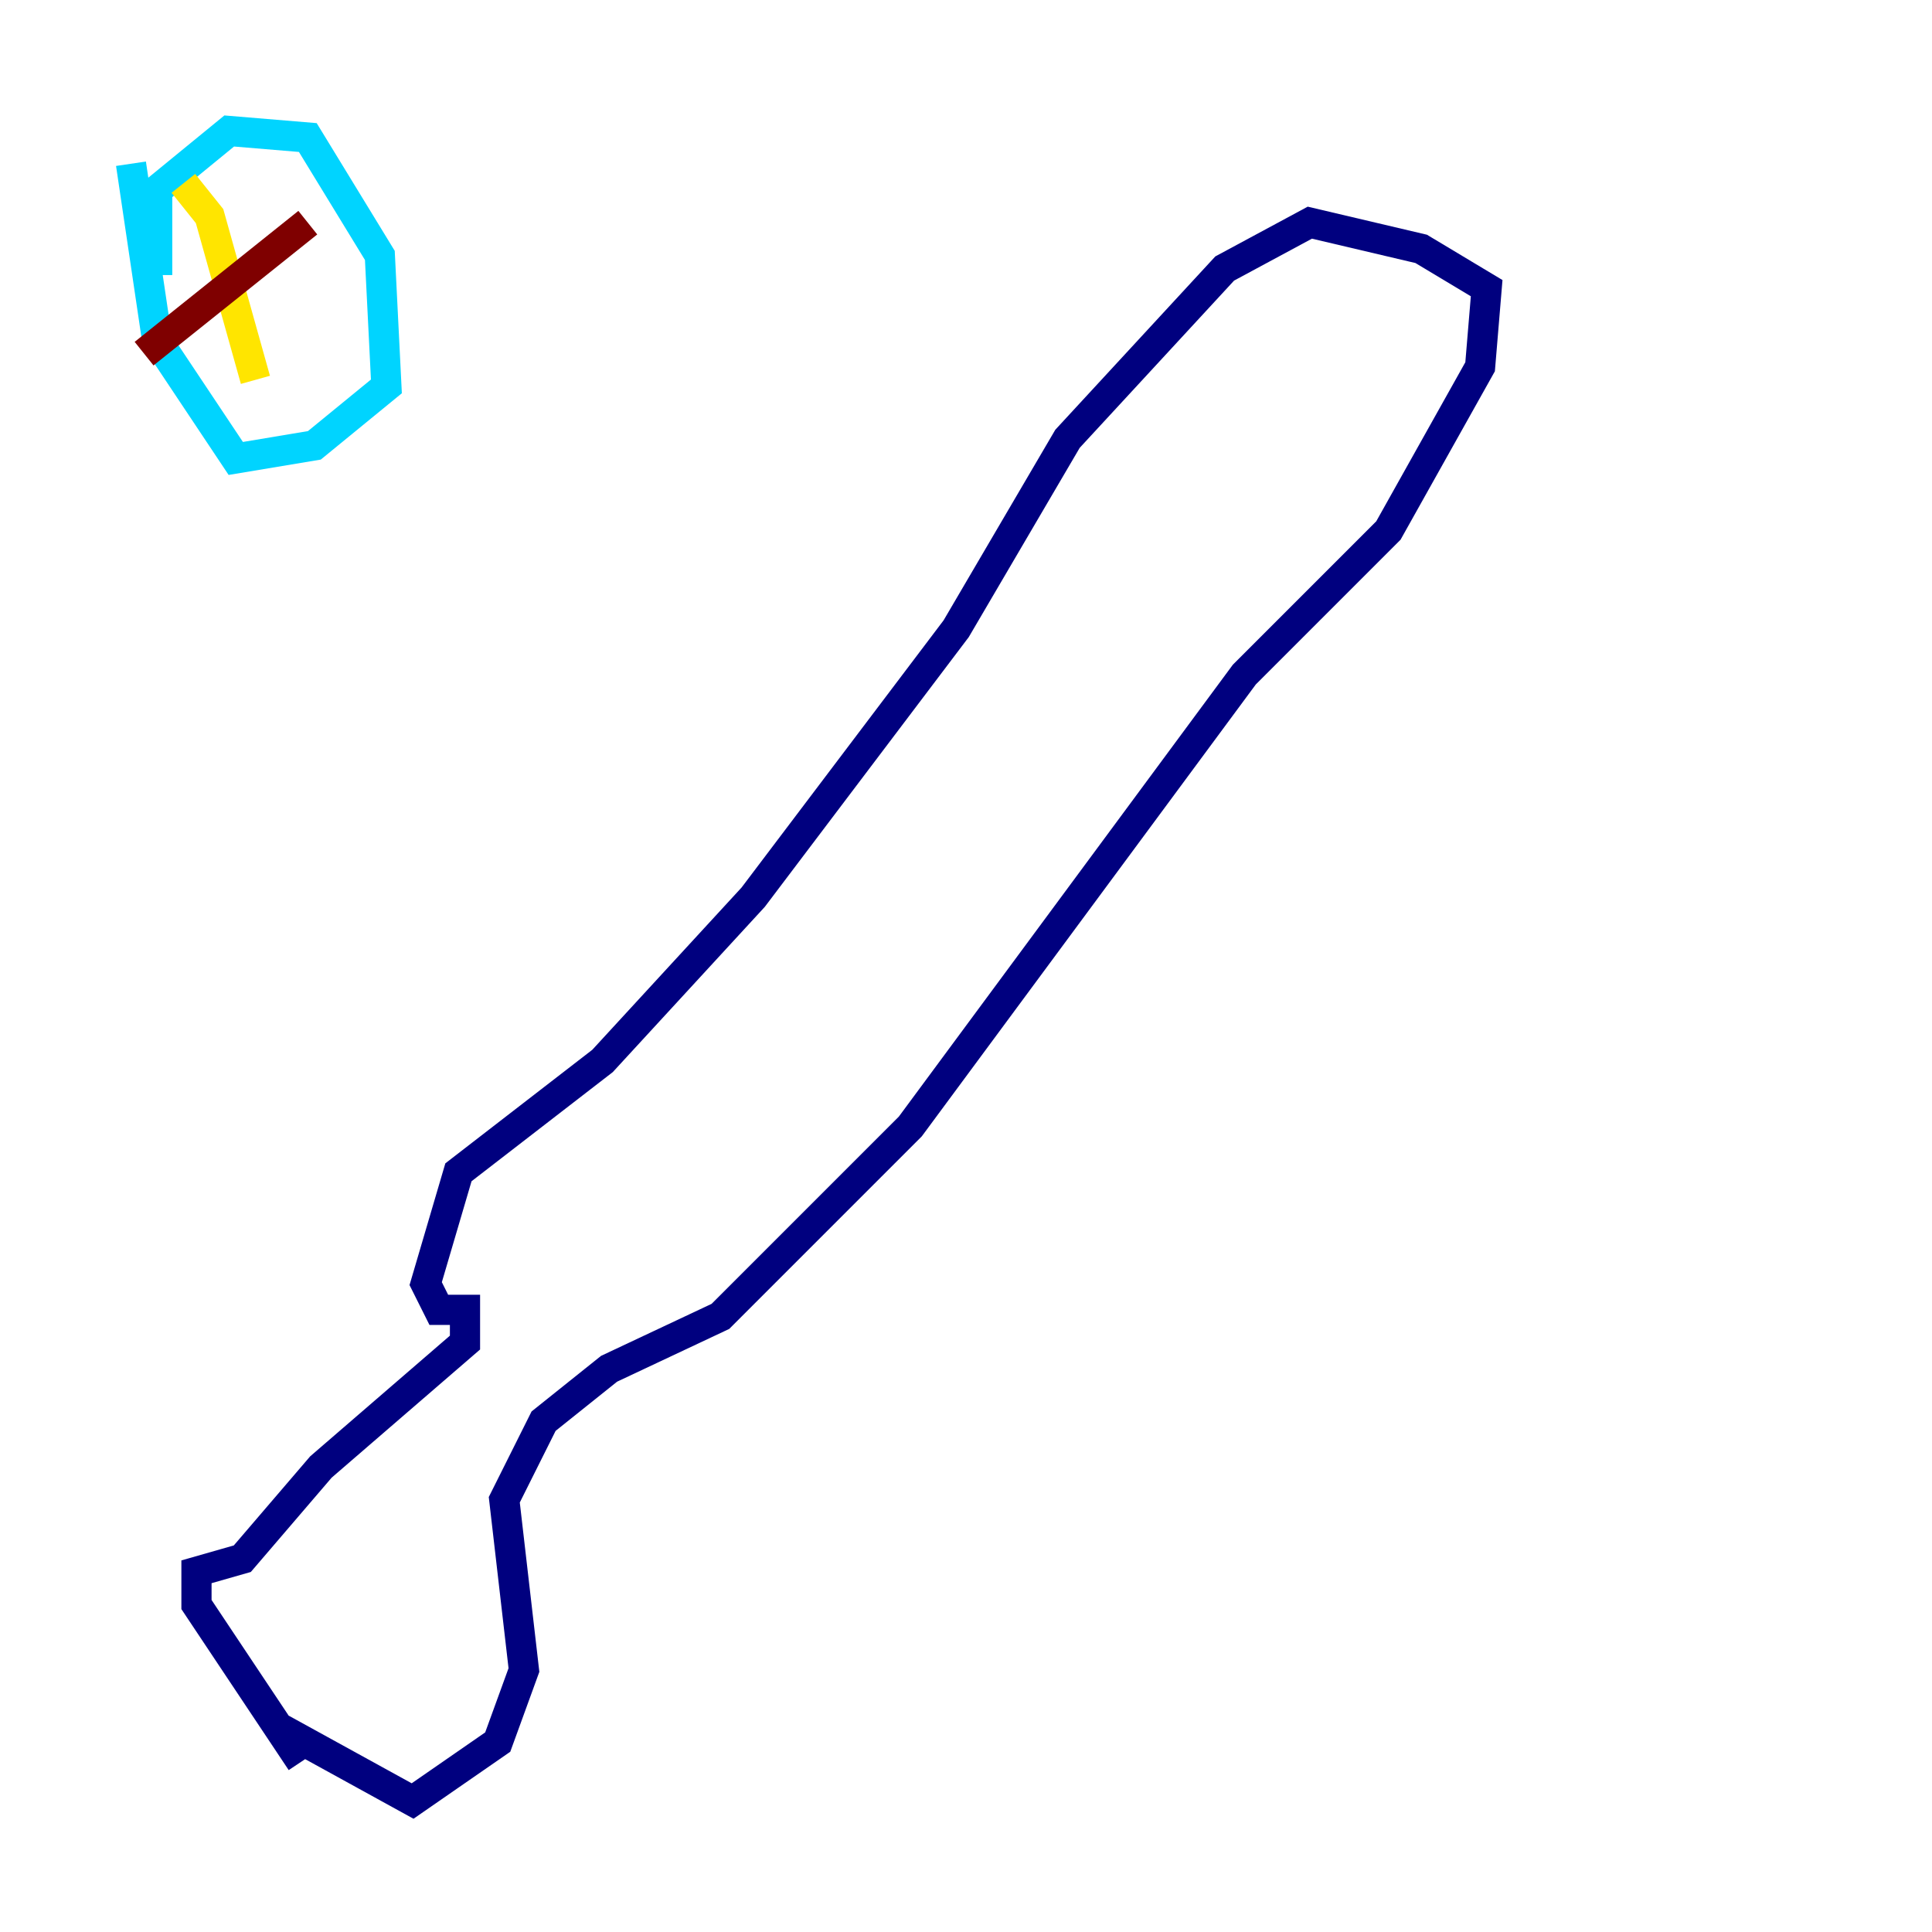 <?xml version="1.0" encoding="utf-8" ?>
<svg baseProfile="tiny" height="128" version="1.2" viewBox="0,0,128,128" width="128" xmlns="http://www.w3.org/2000/svg" xmlns:ev="http://www.w3.org/2001/xml-events" xmlns:xlink="http://www.w3.org/1999/xlink"><defs /><polyline fill="none" points="18.658,114.549 27.336,119.322 32.976,115.417 34.712,110.644 33.41,99.363 36.014,94.156 40.352,90.685 47.729,87.214 60.312,74.63 82.441,44.691 91.986,35.146 98.061,24.298 98.495,19.091 94.156,16.488 86.78,14.752 81.139,17.79 70.725,29.071 63.349,41.654 49.898,59.444 39.919,70.291 30.373,77.668 28.203,85.044 29.071,86.78 30.807,86.78 30.807,88.949 21.261,97.193 16.054,103.268 13.017,104.136 13.017,106.305 19.959,116.719" stroke="#00007f" stroke-width="2" /><polyline fill="none" points="8.678,10.848 10.414,22.563 15.62,30.373 20.827,29.505 25.6,25.6 25.166,16.922 20.393,9.112 15.186,8.678 10.414,12.583 10.414,18.224" stroke="#00d4ff" stroke-width="2" /><polyline fill="none" points="12.149,12.149 13.885,14.319 16.922,25.166" stroke="#ffe500" stroke-width="2" /><polyline fill="none" points="20.393,14.752 9.546,23.43" stroke="#7f0000" stroke-width="2" /></svg>